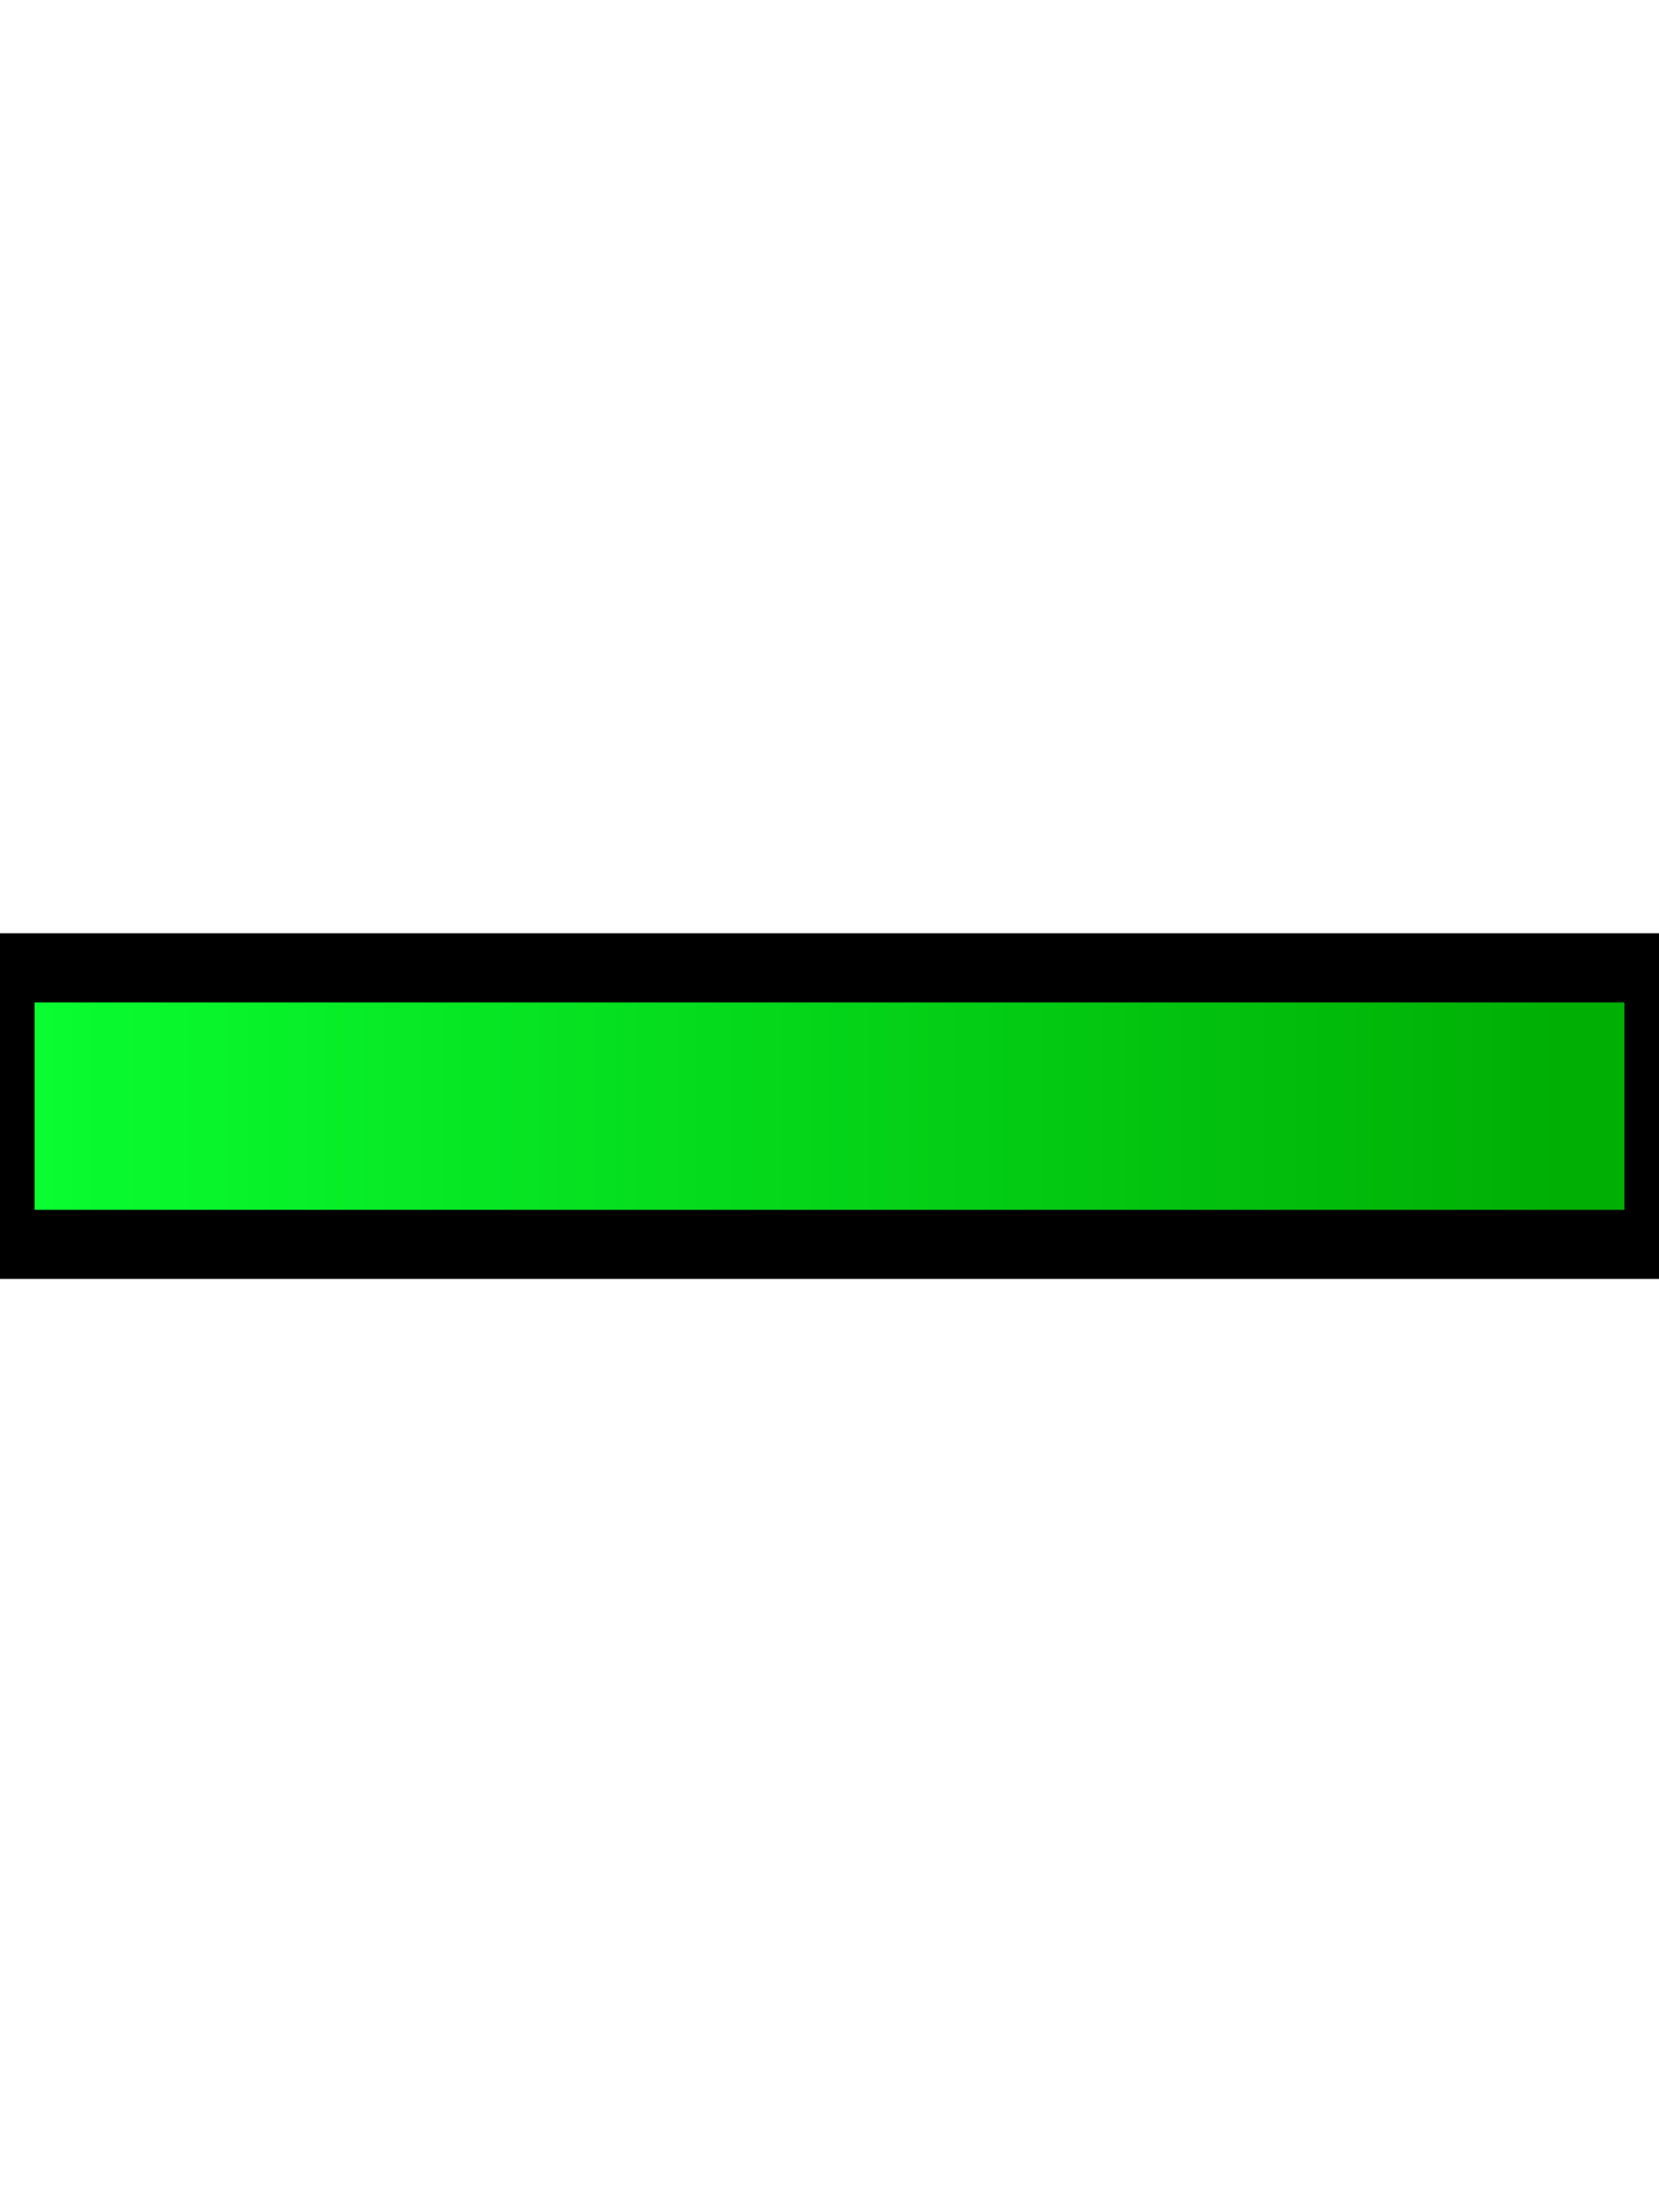 <?xml version="1.0" encoding="UTF-8" standalone="no"?>
<!-- Created with Inkscape (http://www.inkscape.org/) -->

<svg
   xmlns:dc="http://purl.org/dc/elements/1.1/"
   xmlns:cc="http://creativecommons.org/ns#"
   xmlns:rdf="http://www.w3.org/1999/02/22-rdf-syntax-ns#"
   xmlns:svg="http://www.w3.org/2000/svg"
   xmlns="http://www.w3.org/2000/svg"
   xmlns:xlink="http://www.w3.org/1999/xlink"
   xmlns:sodipodi="http://sodipodi.sourceforge.net/DTD/sodipodi-0.dtd"
   xmlns:inkscape="http://www.inkscape.org/namespaces/inkscape"
   width="204.8"
   height="273.067"
   viewBox="0 0 192 256"
   id="svg2"
   version="1.1"
   inkscape:version="0.92.1 r15371"
   sodipodi:docname="minus.svg"
   inkscape:export-filename="minus.png"
   inkscape:export-xdpi="9.3000002"
   inkscape:export-ydpi="9.3000002">
  <defs
     id="defs4">
    <linearGradient
       inkscape:collect="always"
       id="linearGradient5093">
      <stop
         style="stop-color:#09ff31;stop-opacity:1"
         offset="0"
         id="stop5095" />
      <stop
         style="stop-color:#00af04;stop-opacity:1"
         offset="1"
         id="stop5097" />
    </linearGradient>
    <linearGradient
       inkscape:collect="always"
       xlink:href="#linearGradient5093"
       id="linearGradient5099-3"
       x1="29.5"
       y1="1022.399"
       x2="29.5"
       y2="830.399"
       gradientUnits="userSpaceOnUse"
       gradientTransform="matrix(0,1.067,-1.067,0,1095.479,-33.067)" />
    <linearGradient
       inkscape:collect="always"
       xlink:href="#linearGradient5093"
       id="linearGradient3743"
       gradientUnits="userSpaceOnUse"
       gradientTransform="matrix(0,0.937,-0.937,0,958.499,1541.042)"
       x1="29.5"
       y1="1022.399"
       x2="29.5"
       y2="830.399" />
  </defs>
  <sodipodi:namedview
     id="base"
     pagecolor="#ffffff"
     bordercolor="#666666"
     borderopacity="1.0"
     inkscape:pageopacity="0.0"
     inkscape:pageshadow="2"
     inkscape:zoom="2.8"
     inkscape:cx="65.402634"
     inkscape:cy="133.09846"
     inkscape:document-units="px"
     inkscape:current-layer="layer1"
     showgrid="true"
     units="px"
     inkscape:window-width="1920"
     inkscape:window-height="1017"
     inkscape:window-x="-8"
     inkscape:window-y="-8"
     inkscape:window-maximized="1"
     inkscape:snap-global="true"
     inkscape:object-nodes="true">
    <inkscape:grid
       type="xygrid"
       id="grid3336"
       empspacing="16"
       dotted="false"
       originx="0"
       originy="0"
       spacingx="1"
       spacingy="1" />
  </sodipodi:namedview>
  <g
     inkscape:label="Layer 1"
     inkscape:groupmode="layer"
     id="layer1"
     transform="translate(0,-796.362)">
    <rect
       style="opacity:1;vector-effect:none;fill:url(#linearGradient3743);fill-opacity:1;stroke:#000000;stroke-width:8;stroke-linecap:butt;stroke-linejoin:miter;stroke-miterlimit:4;stroke-dasharray:none;stroke-dashoffset:0;stroke-opacity:1"
       id="rect3741"
       width="192"
       height="32"
       x="0"
       y="908.362" />
  </g>
</svg>
